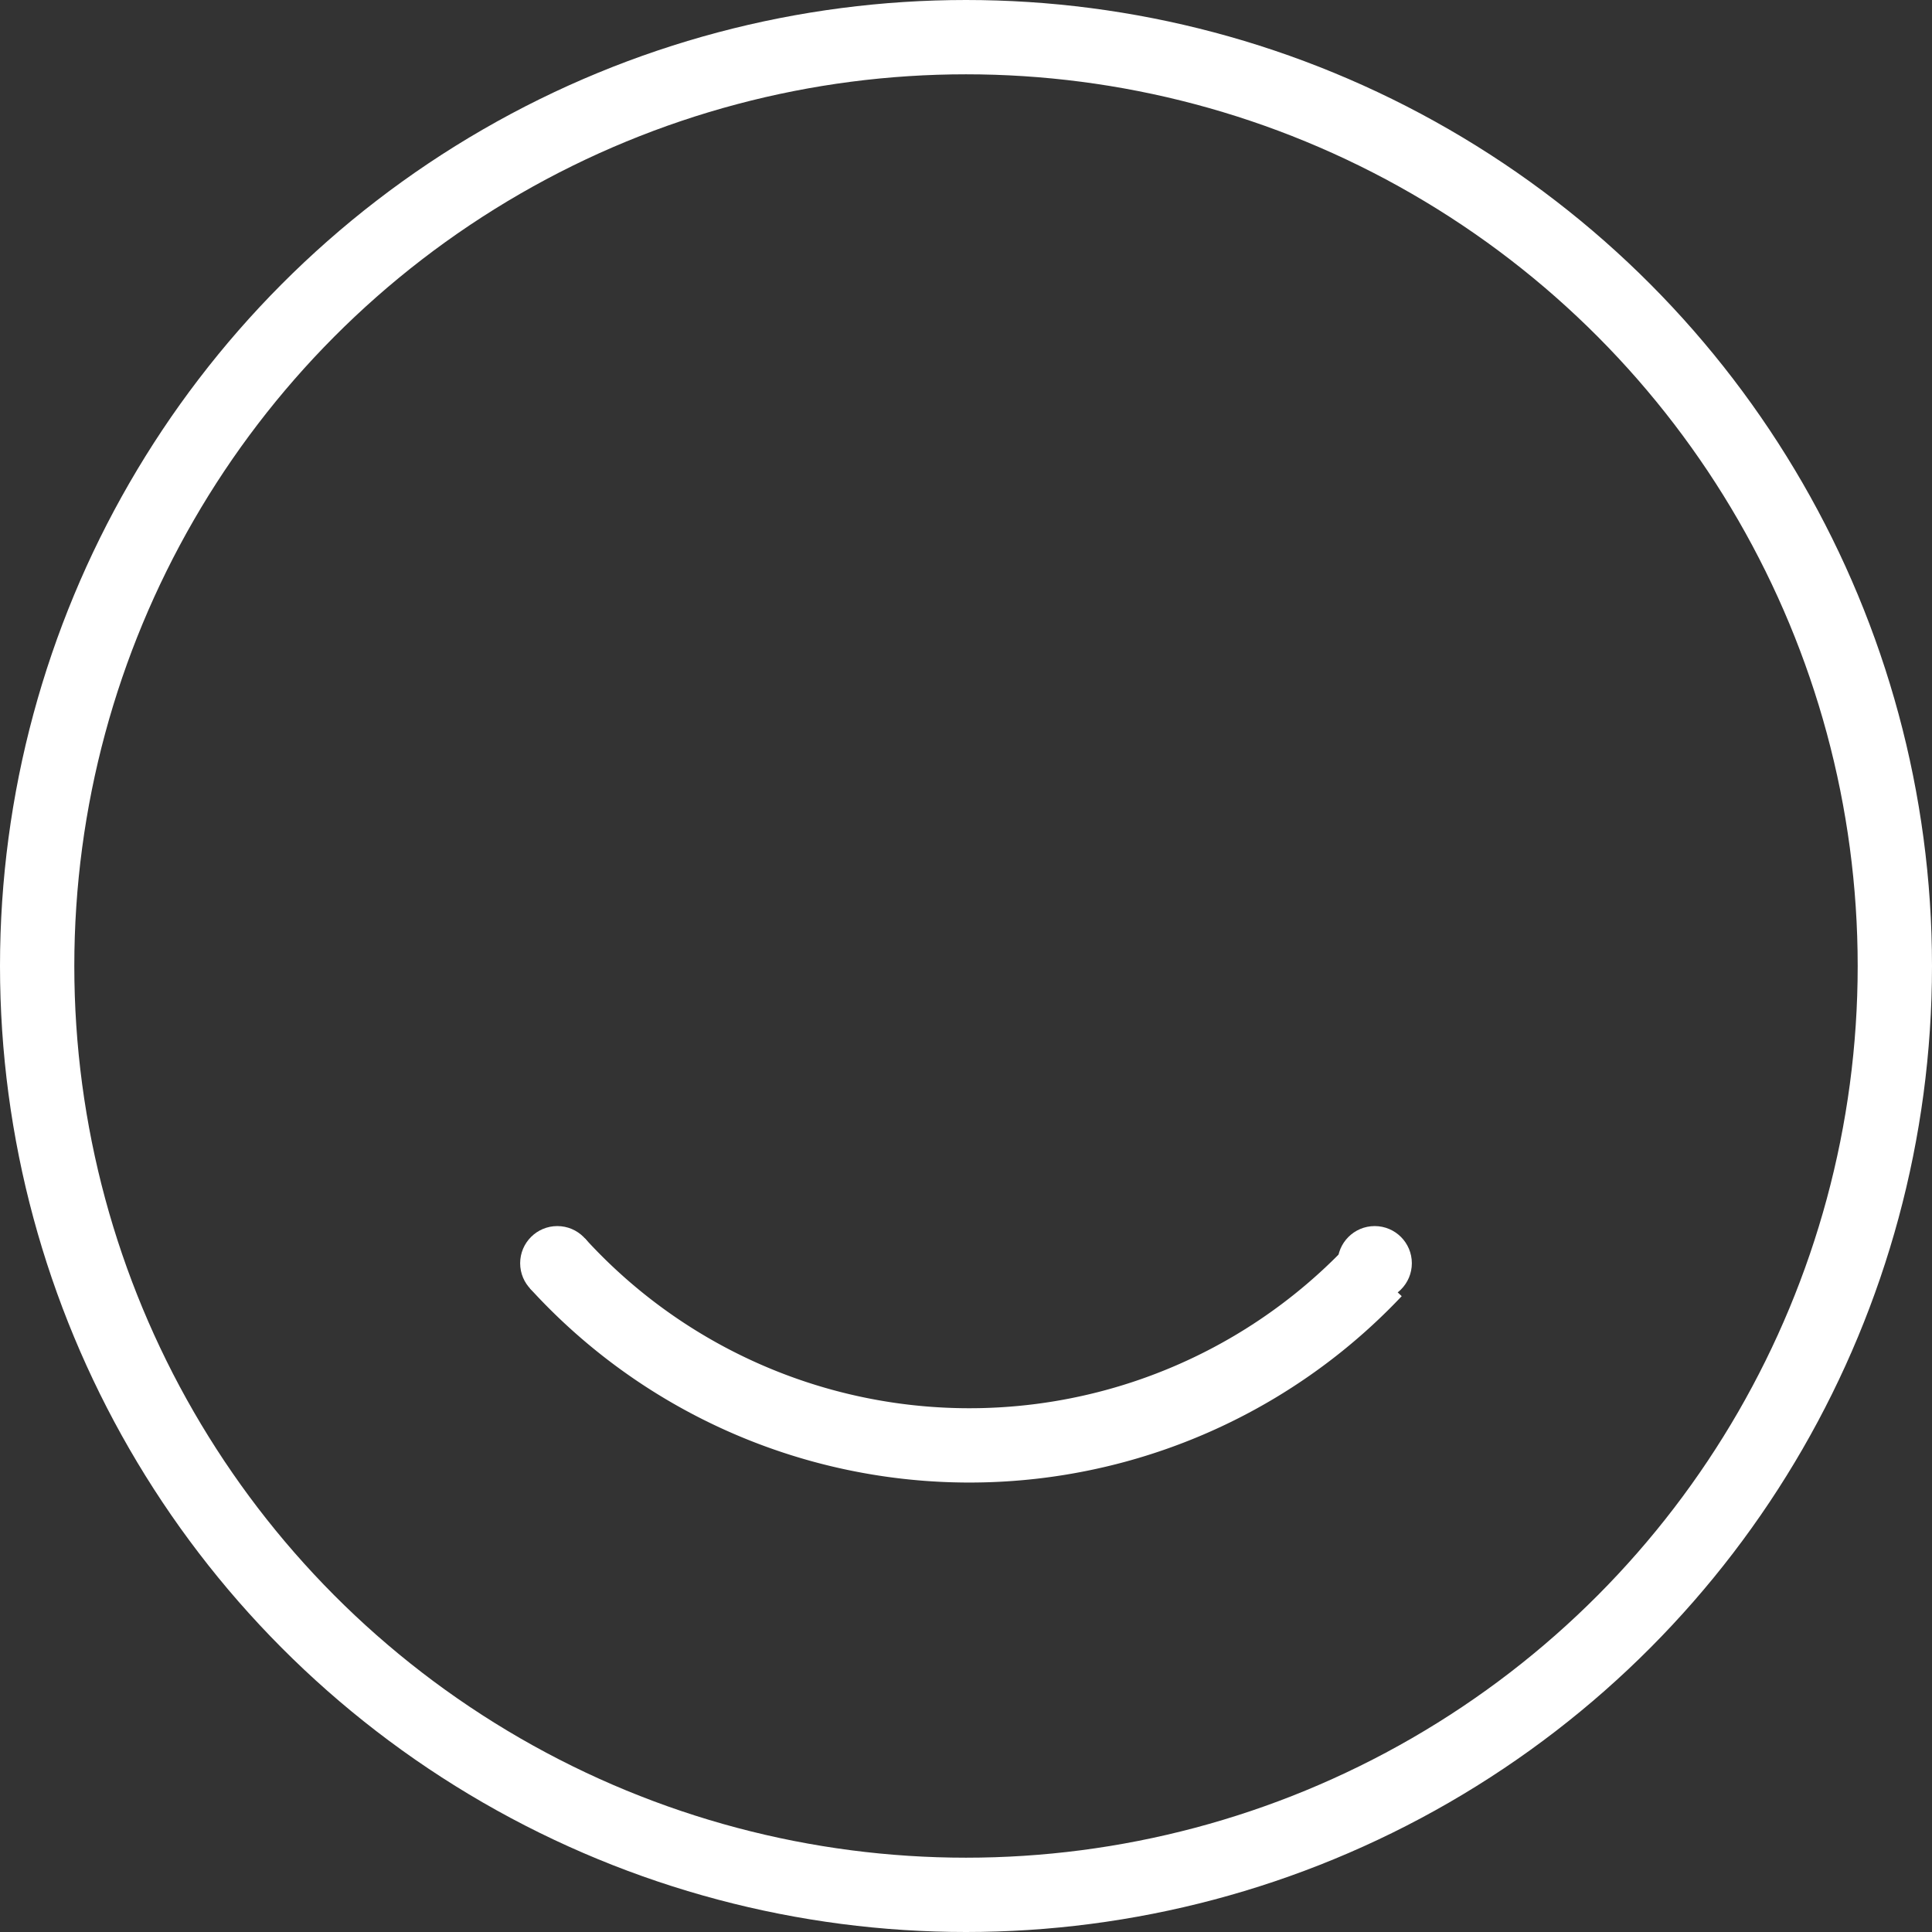 <?xml version="1.0" encoding="UTF-8" standalone="no"?>
<svg width="260px" height="260px" viewBox="0 0 260 260" version="1.1" xmlns="http://www.w3.org/2000/svg" xmlns:xlink="http://www.w3.org/1999/xlink" xmlns:sketch="http://www.bohemiancoding.com/sketch/ns">
  <rect x="0" y="0" width="260" height="260" fill="#333333" stroke="none"/>
  <title>smiley</title>
  <description>Hand Crafted SVG</description>
  <defs></defs>
  <g id="Page-1" stroke="none" stroke-width="1" fill="none" fill-rule="evenodd" 
     sketch:type="MSPage">
    <circle id="Oval-1" stroke="#ffffff" stroke-width="10" 
	    sketch:type="MSShapeGroup" cx="130" cy="130" r="125"></circle>
    <circle id="round-left" stroke="#ffffff" stroke-width="0" fill="#ffffff"
	    cx="75" cy="170" r="5" >
    </circle>
    <circle id="round-right" stroke="#ffffff" stroke-width="0" fill="#ffffff"
	    cx="185" cy="170" r="5" >
    </circle>
    <path d="M75,170
	     a 75 75 0 0 0 110 1"
	  id="Oval-6" stroke="#ffffff" stroke-width="10" sketch:type="MSShapeGroup"
	  fill="transparent"></path>
  </g>
</svg>

